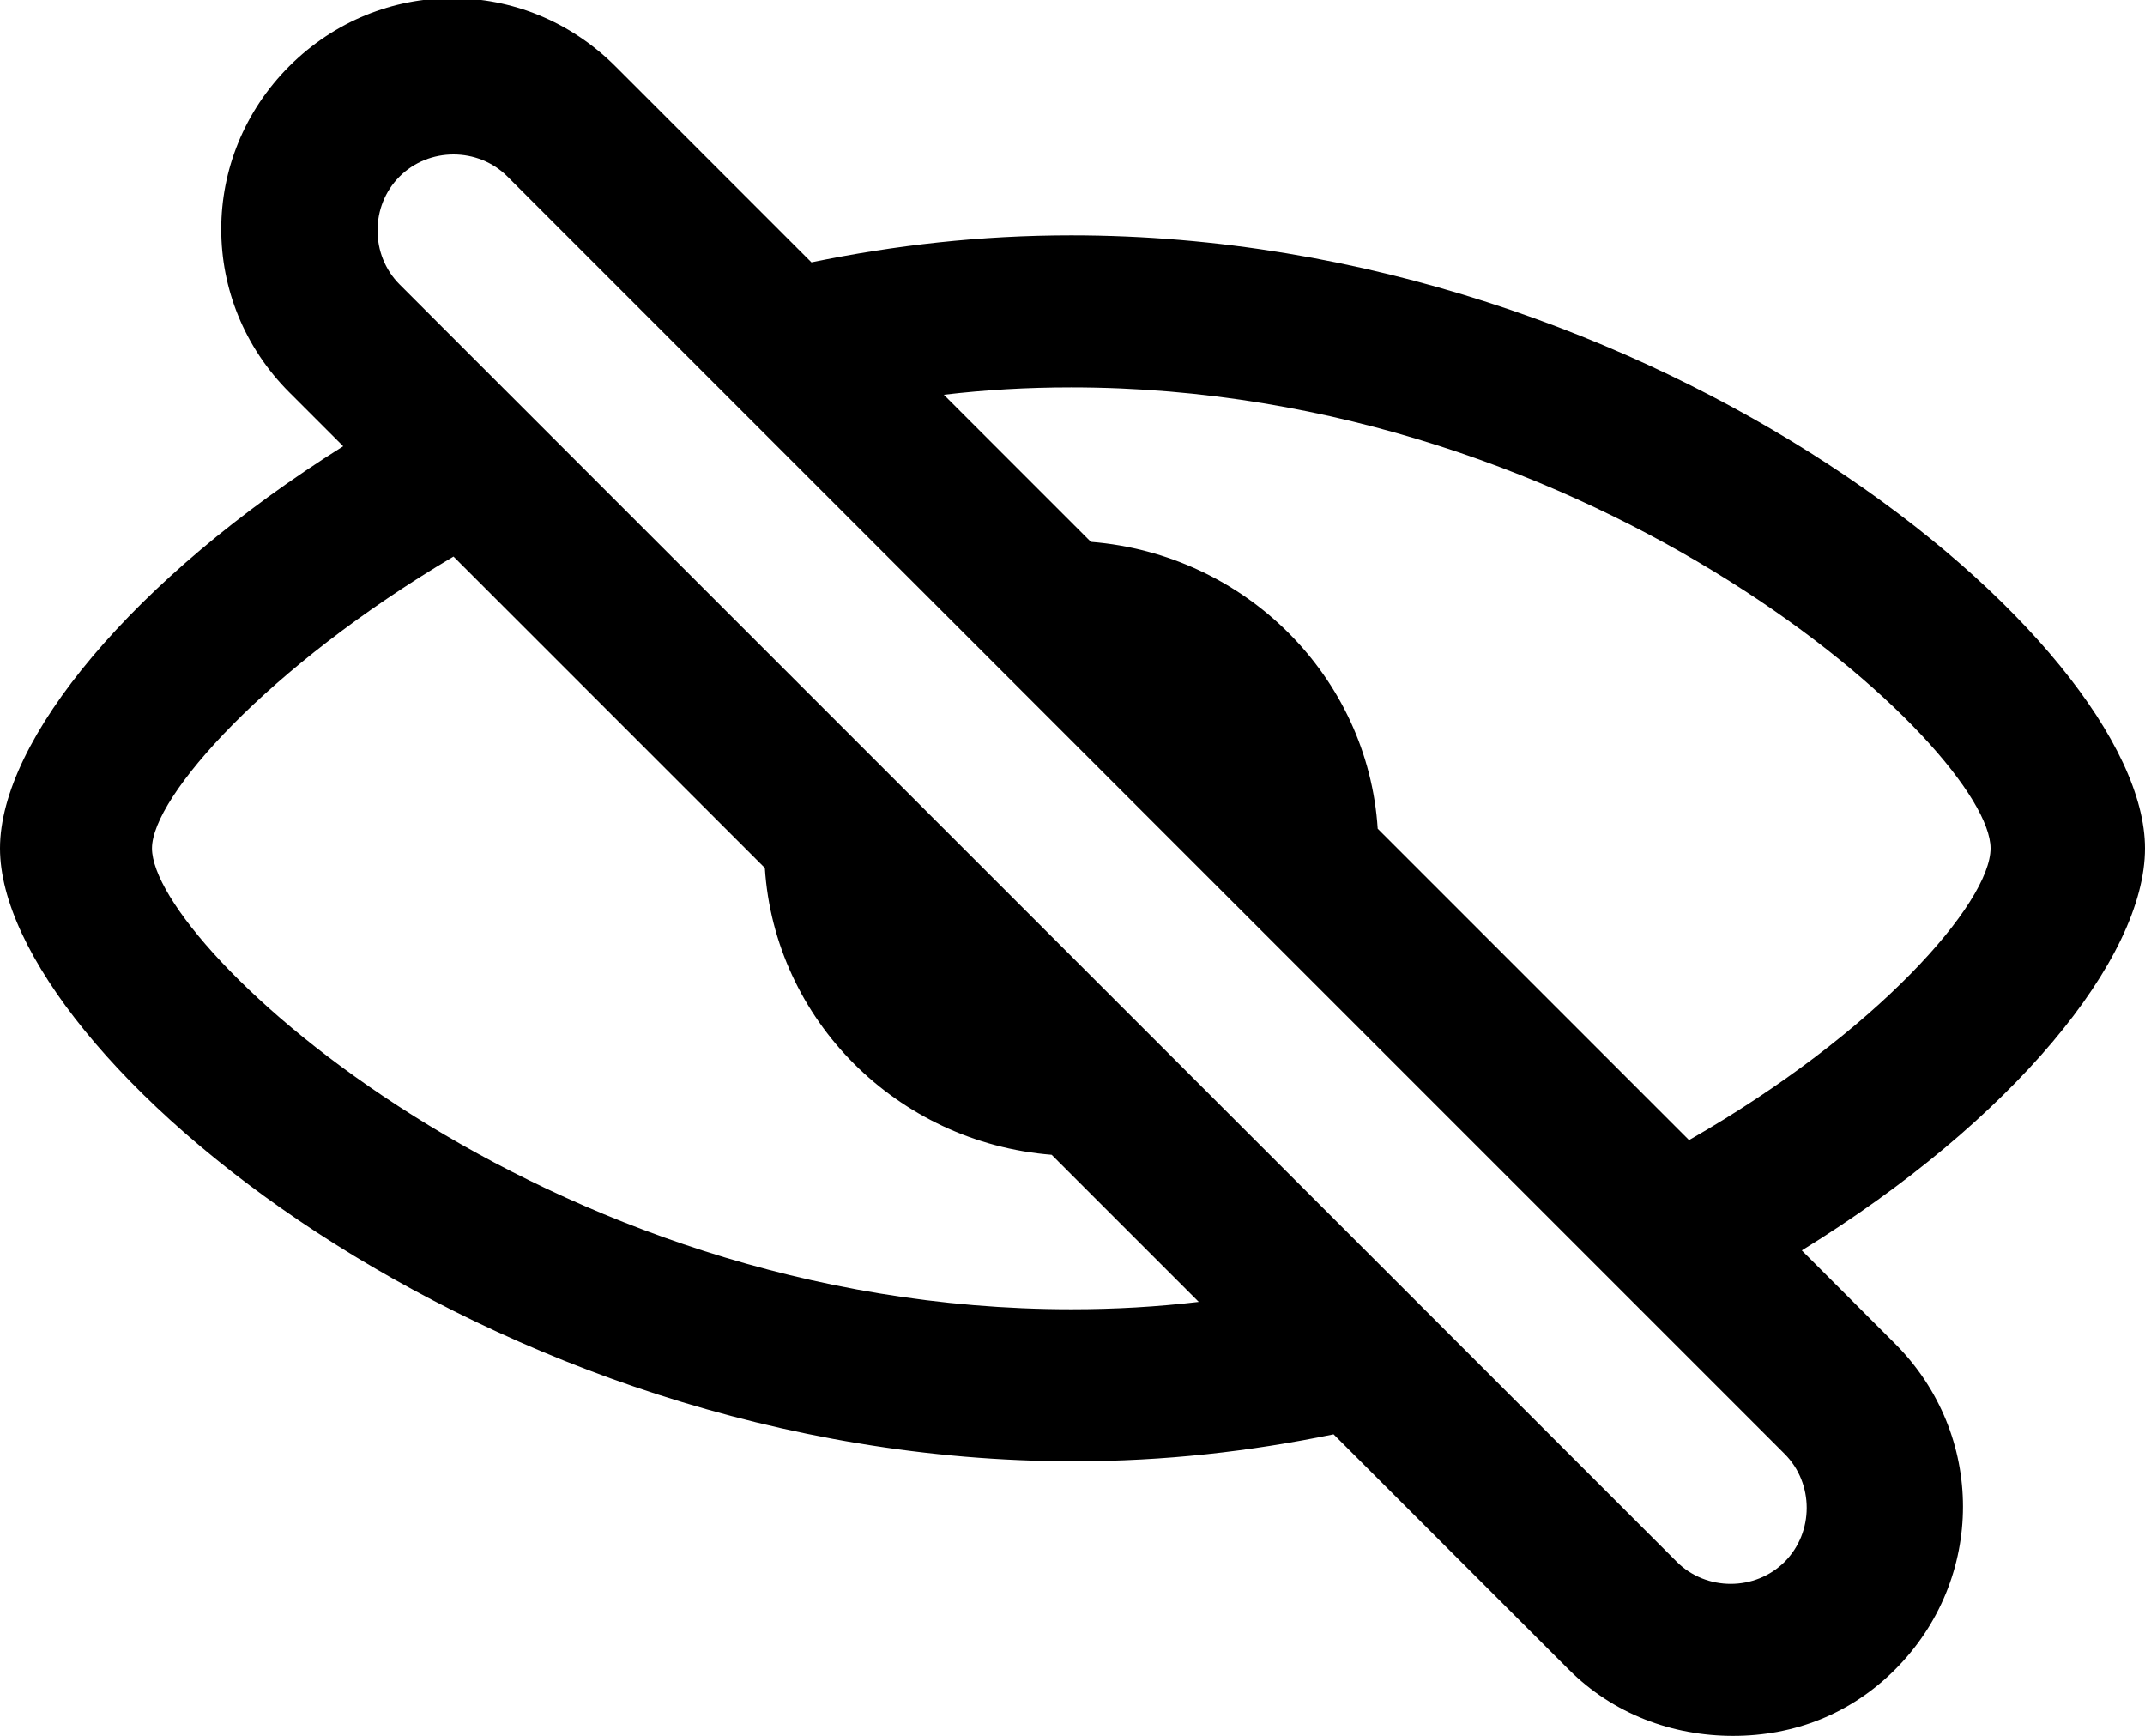 <?xml version="1.0" encoding="utf-8"?>
<!-- Generator: Adobe Illustrator 28.3.0, SVG Export Plug-In . SVG Version: 6.00 Build 0)  -->
<svg version="1.1" id="Capa_1" xmlns="http://www.w3.org/2000/svg" xmlns:xlink="http://www.w3.org/1999/xlink" x="0px" y="0px"
	 viewBox="0 0 87.5 70.8" style="enable-background:new 0 0 87.5 70.8;" xml:space="preserve">
<path d="M87.5,34.6c0-8.4-19.8-25-43.8-25c-3.7,0-7.2,0.4-10.6,1.1l-8-8c-3.7-3.7-9.6-3.7-13.3,0s-3.7,9.6,0,13.3l2.2,2.2
	C5.4,23.6,0,30.2,0,34.6c0,8.4,19.8,25,43.8,25c3.7,0,7.2-0.4,10.6-1.1l9.6,9.6c1.8,1.8,4.2,2.7,6.7,2.7s4.8-0.9,6.6-2.7
	c3.7-3.7,3.7-9.6,0-13.3l-3.8-3.8C82.1,45.7,87.5,39.1,87.5,34.6L87.5,34.6z M43.7,53.4c-21.6,0-37.5-14.8-37.5-18.8
	c0-2.1,4.7-7.4,12.3-11.9l12.7,12.7c0.4,6.2,5.4,11.2,11.7,11.7l6,6C47.2,53.3,45.5,53.4,43.7,53.4L43.7,53.4z M72.8,63.7
	c-1.2,1.2-3.2,1.2-4.4,0L16.3,11.6c-1.2-1.2-1.2-3.2,0-4.4c0.6-0.6,1.4-0.9,2.2-0.9s1.6,0.3,2.2,0.9l52.1,52.1
	C74,60.5,74,62.5,72.8,63.7L72.8,63.7z M68.9,46.5L56.2,33.8c-0.4-6.2-5.4-11.2-11.7-11.7l-6-6c1.7-0.2,3.4-0.3,5.2-0.3
	c21.6,0,37.5,14.8,37.5,18.8C81.2,36.8,76.6,42.1,68.9,46.5L68.9,46.5z"/>
</svg>
